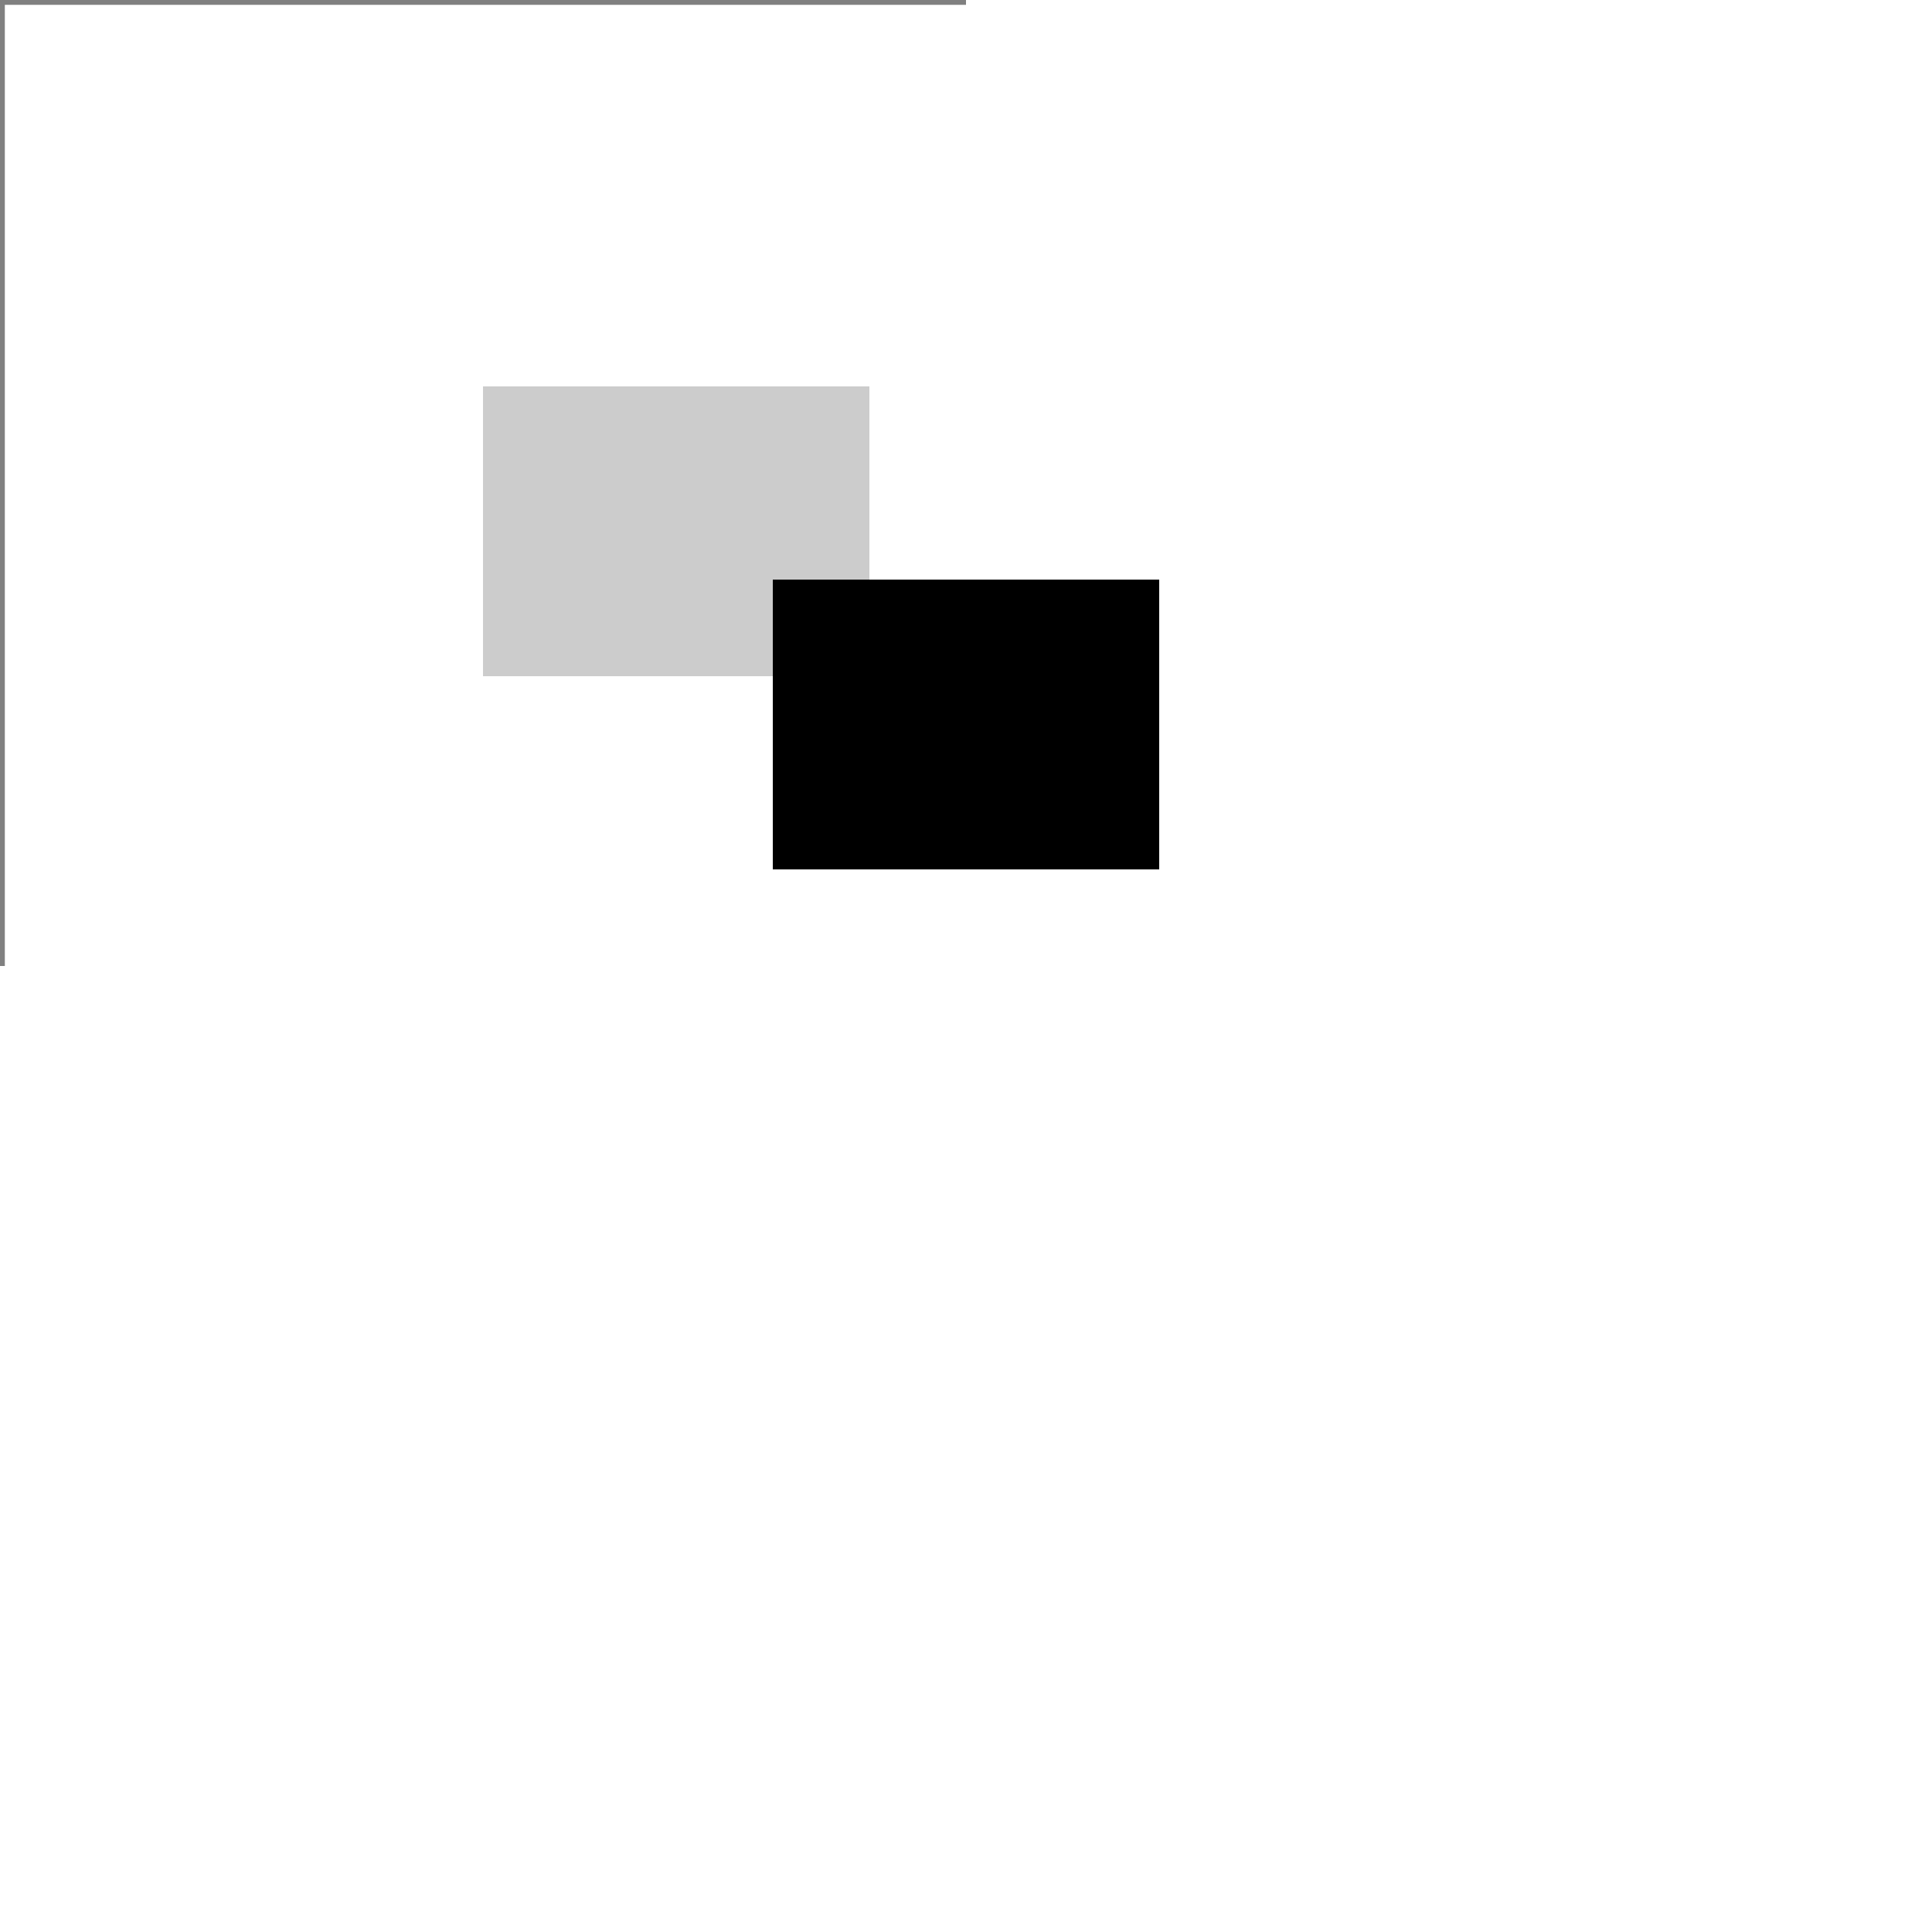 <!DOCTYPE svg PUBLIC "-//W3C//DTD SVG 1.0//EN"
    "http://www.w3.org/TR/2001/REC-SVG-20010904/DTD/svg10.dtd">

<svg width="200px" height="200px" viewBox="0 0 200 200">
	<title>Sequence of Transformations</title>
	<desc>Shows an object scaled and then translated.</desc>

	<!-- draw axes -->
	<line x1="0" y1="0" x2="0" y2="100" style="stroke: gray;"/>
	<line x1="0" y1="0" x2="100" y2="0" style="stroke: gray;"/>

	<rect x="10" y="10" width="20" height="15"
    	transform="translate(30, 20) scale(2)" style="fill: #ccc;"/>

	<rect x="10" y="10" width="20" height="15"
    	transform="scale(2) translate(30, 20)"
		style="fill: black;"/>
</svg>
